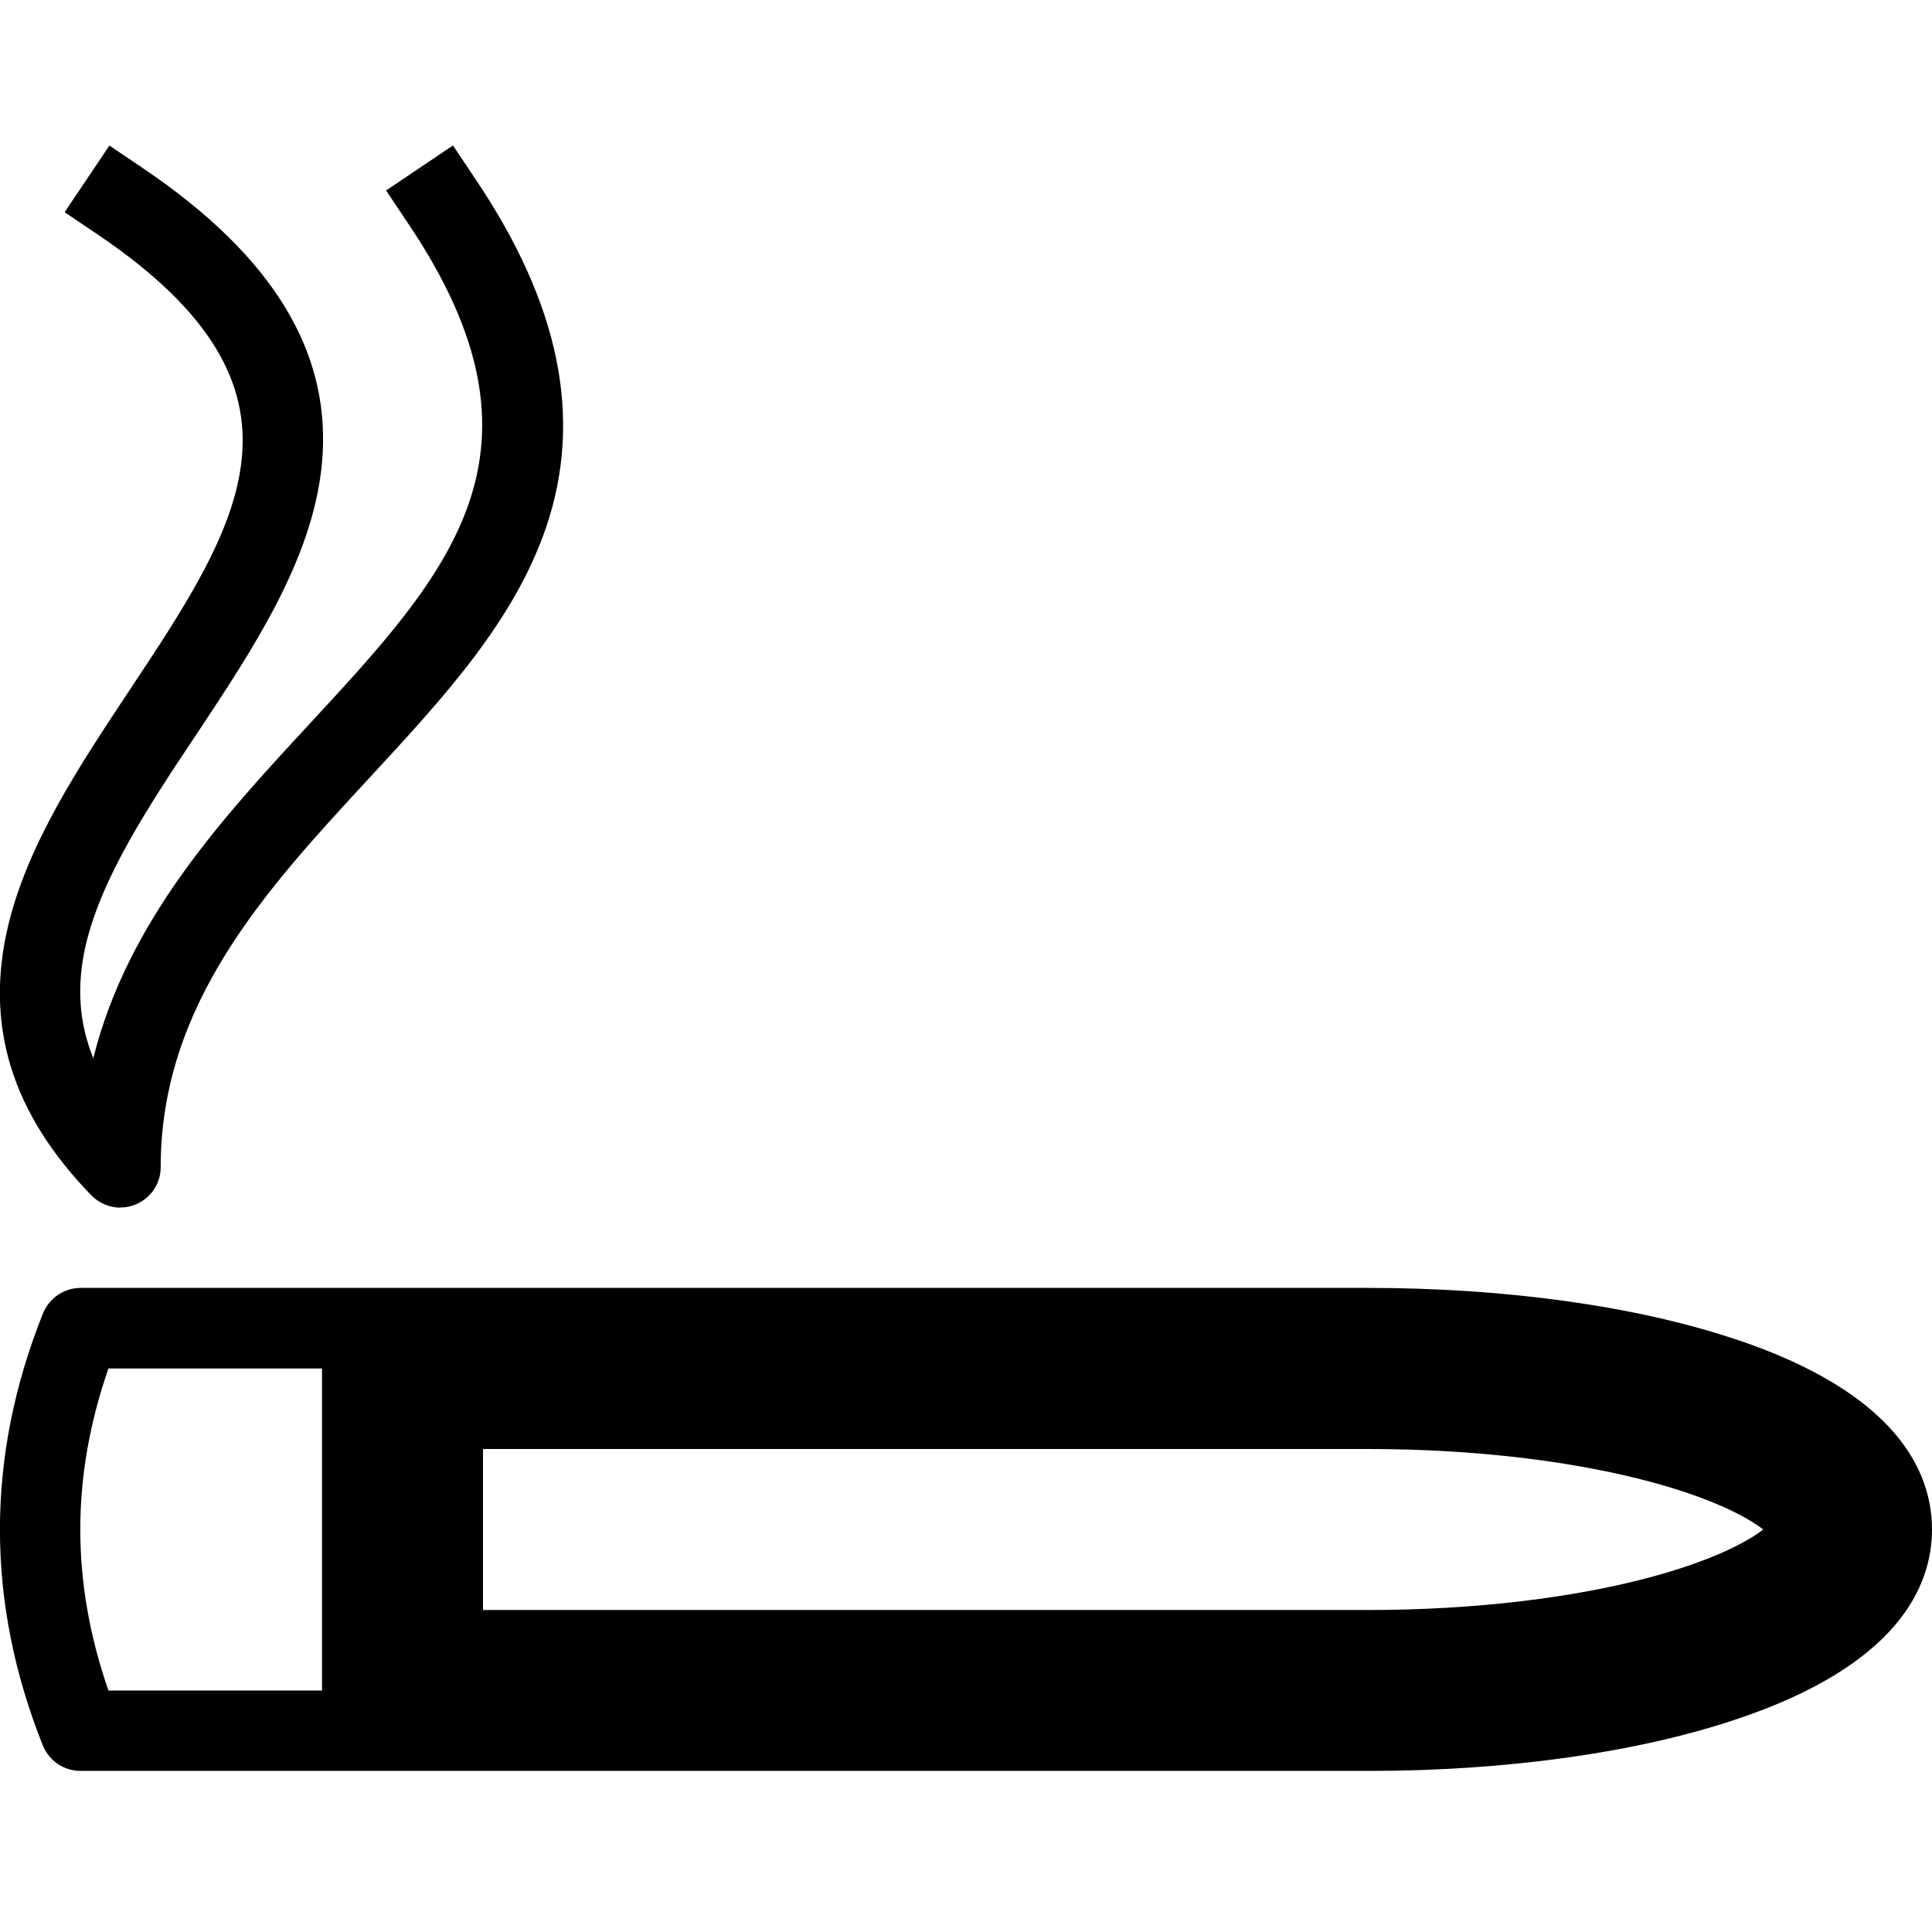<svg version="1.1" xmlns="http://www.w3.org/2000/svg" width="24" height="24" viewBox="0 0 24 24">
  <path d="M1.497 15c0.063 0 0.128-0.012 0.187-0.037 0.188-0.078 0.312-0.259 0.312-0.462 0-2.034 1.313-3.453 2.581-4.825 0.931-1.006 1.809-1.956 2.209-3.131 0.456-1.35 0.169-2.763-0.881-4.322l-0.278-0.416-0.831 0.559 0.278 0.416c1.903 2.828 0.519 4.322-1.234 6.216-1.069 1.156-2.253 2.434-2.681 4.147-0.181-0.444-0.209-0.906-0.094-1.403 0.197-0.847 0.791-1.744 1.366-2.606 0.712-1.072 1.447-2.178 1.566-3.356 0.138-1.378-0.588-2.588-2.222-3.691l-0.416-0.281-0.556 0.828 0.416 0.281c2.862 1.934 1.769 3.581 0.384 5.666-0.622 0.938-1.266 1.909-1.506 2.934-0.288 1.231 0.053 2.322 1.044 3.338 0.094 0.094 0.225 0.147 0.356 0.147z" />
  <path d="M21.559 16.637c-1.234-0.413-2.853-0.638-4.559-0.638h-16c-0.203 0-0.387 0.125-0.466 0.316-0.713 1.781-0.713 3.591 0 5.372 0.078 0.188 0.262 0.312 0.466 0.312h16c1.706 0 3.325-0.225 4.559-0.638 2.019-0.672 2.441-1.656 2.441-2.362s-0.425-1.691-2.441-2.363zM1.347 21c-0.466-1.344-0.466-2.656 0-4h2.653v4h-2.653zM20.556 19.578c-0.987 0.272-2.25 0.422-3.556 0.422h-11v-2h11c1.306 0 2.569 0.15 3.556 0.422 0.756 0.209 1.163 0.434 1.347 0.578-0.184 0.144-0.591 0.369-1.347 0.578z" />
</svg>


